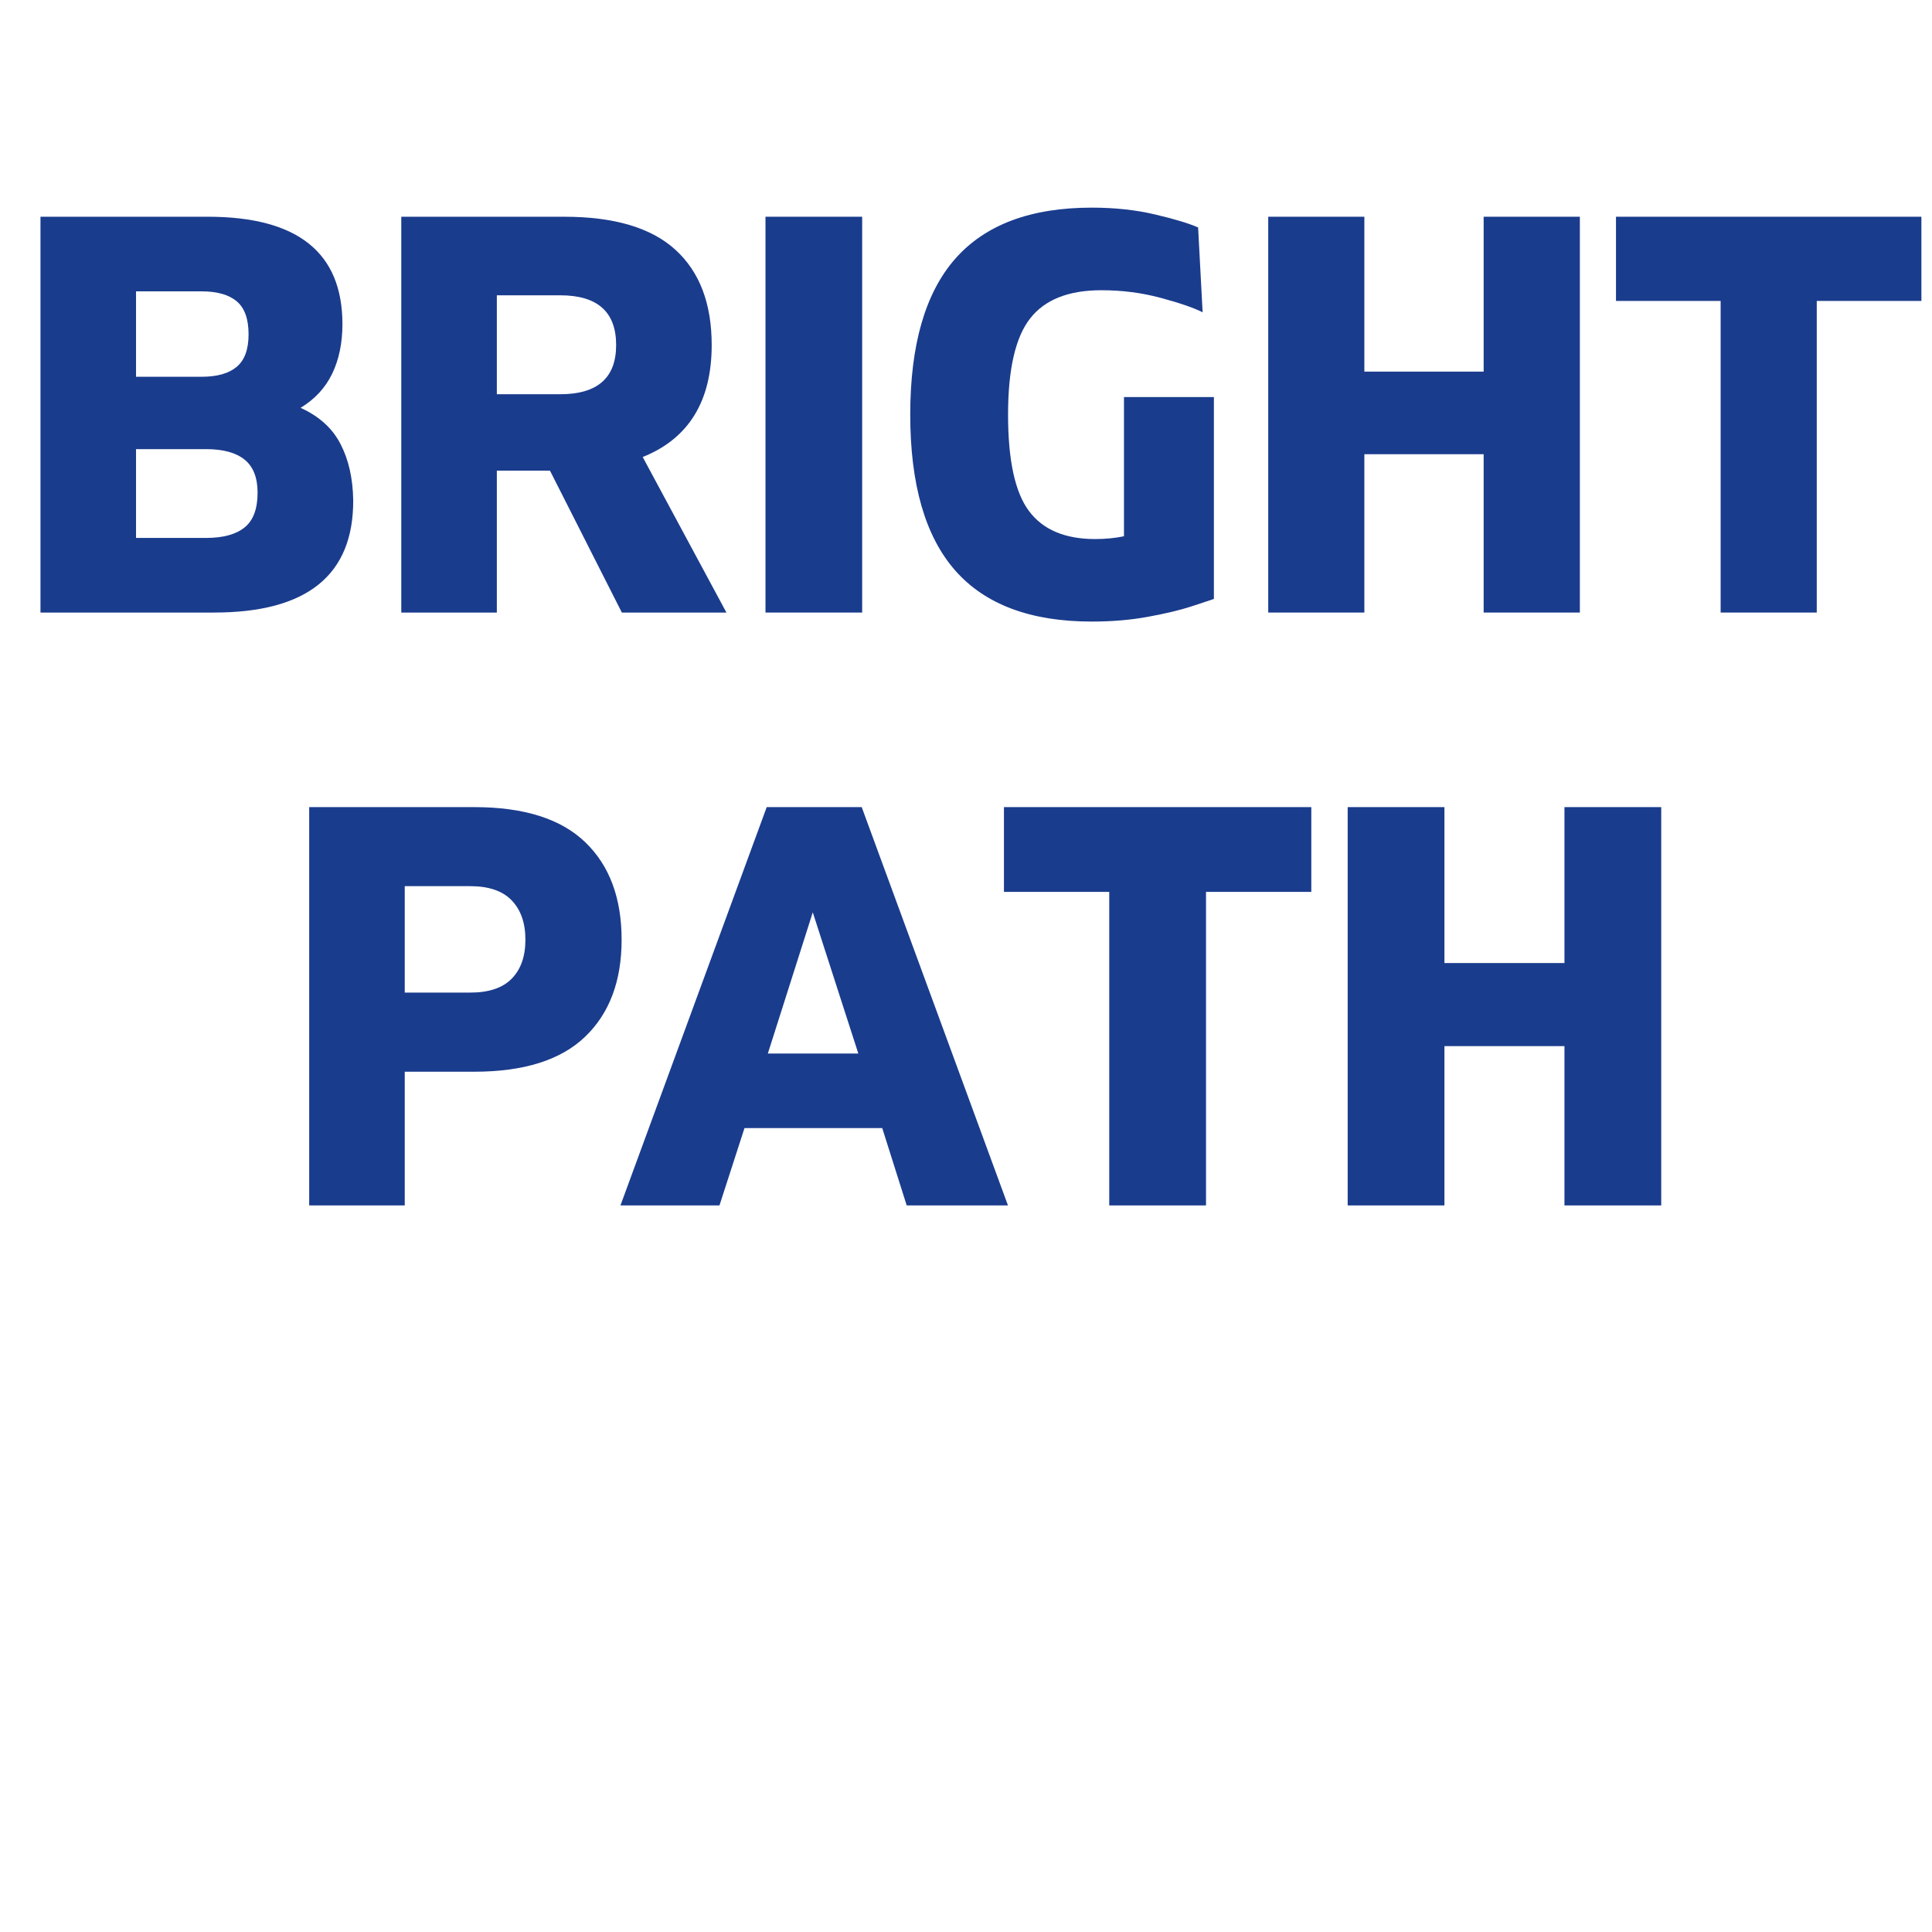 <svg xmlns="http://www.w3.org/2000/svg" xmlns:xlink="http://www.w3.org/1999/xlink" width="500" zoomAndPan="magnify" viewBox="0 0 375 375" height="500" preserveAspectRatio="xMidYMid meet" version="1.0"><defs><g/></defs><g fill="#1a3c8d" fill-opacity="1"><g transform="translate(0.059, 118.896)"><g><path d="M 7.797 0 L 7.797 -76.828 L 40.281 -76.828 C 57.695 -76.828 66.406 -69.879 66.406 -55.984 C 66.406 -52.316 65.742 -49.113 64.422 -46.375 C 63.109 -43.633 61.062 -41.422 58.281 -39.734 C 61.863 -38.117 64.441 -35.789 66.016 -32.75 C 67.598 -29.719 68.426 -26.082 68.5 -21.844 C 68.57 -7.281 59.566 0 41.484 0 Z M 26.344 -45.766 L 39.078 -45.766 C 42.078 -45.766 44.344 -46.406 45.875 -47.688 C 47.414 -48.969 48.188 -51.07 48.188 -54 C 48.188 -57 47.414 -59.141 45.875 -60.422 C 44.344 -61.703 42.078 -62.344 39.078 -62.344 L 26.344 -62.344 Z M 26.344 -14.484 L 39.953 -14.484 C 43.242 -14.484 45.727 -15.16 47.406 -16.516 C 49.094 -17.867 49.938 -20.117 49.938 -23.266 C 49.938 -26.191 49.094 -28.332 47.406 -29.688 C 45.727 -31.039 43.242 -31.719 39.953 -31.719 L 26.344 -31.719 Z M 26.344 -14.484 "/></g></g></g><g fill="#1a3c8d" fill-opacity="1"><g transform="translate(70.092, 118.896)"><g><path d="M 70.906 0 L 50.609 0 L 36.656 -27.547 L 26.344 -27.547 L 26.344 0 L 7.797 0 L 7.797 -76.828 L 39.406 -76.828 C 49.133 -76.828 56.336 -74.688 61.016 -70.406 C 65.703 -66.133 68.047 -59.973 68.047 -51.922 C 68.047 -41.016 63.582 -33.77 54.656 -30.188 Z M 26.344 -61.578 L 26.344 -42.375 L 38.641 -42.375 C 45.879 -42.375 49.5 -45.555 49.5 -51.922 C 49.5 -58.359 45.879 -61.578 38.641 -61.578 Z M 26.344 -61.578 "/></g></g></g><g fill="#1a3c8d" fill-opacity="1"><g transform="translate(140.783, 118.896)"><g><path d="M 7.797 0 L 7.797 -76.828 L 26.562 -76.828 L 26.562 0 Z M 7.797 0 "/></g></g></g><g fill="#1a3c8d" fill-opacity="1"><g transform="translate(172.397, 118.896)"><g><path d="M 39.516 1.75 C 27.66 1.75 18.82 -1.555 13 -8.172 C 7.188 -14.797 4.281 -24.879 4.281 -38.422 C 4.281 -51.953 7.188 -62.031 13 -68.656 C 18.82 -75.281 27.66 -78.594 39.516 -78.594 C 43.984 -78.594 48.082 -78.148 51.812 -77.266 C 55.539 -76.391 58.32 -75.551 60.156 -74.75 L 61.031 -58.281 C 59.27 -59.164 56.562 -60.098 52.906 -61.078 C 49.25 -62.066 45.406 -62.562 41.375 -62.562 C 35.008 -62.562 30.398 -60.734 27.547 -57.078 C 24.691 -53.422 23.266 -47.203 23.266 -38.422 C 23.266 -29.566 24.617 -23.328 27.328 -19.703 C 30.035 -16.078 34.316 -14.266 40.172 -14.266 C 42.148 -14.266 44.016 -14.445 45.766 -14.812 L 45.766 -41.828 L 63.219 -41.828 L 63.219 -2.641 C 62.562 -2.422 61.117 -1.941 58.891 -1.203 C 56.66 -0.473 53.859 0.195 50.484 0.812 C 47.117 1.438 43.461 1.75 39.516 1.75 Z M 39.516 1.75 "/></g></g></g><g fill="#1a3c8d" fill-opacity="1"><g transform="translate(238.368, 118.896)"><g><path d="M 49.609 -76.828 L 68.281 -76.828 L 68.281 0 L 49.609 0 L 49.609 -30.734 L 26.453 -30.734 L 26.453 0 L 7.797 0 L 7.797 -76.828 L 26.453 -76.828 L 26.453 -46.766 L 49.609 -46.766 Z M 49.609 -76.828 "/></g></g></g><g fill="#1a3c8d" fill-opacity="1"><g transform="translate(311.694, 118.896)"><g><path d="M 61.25 -76.828 L 61.25 -60.484 L 40.938 -60.484 L 40.938 0 L 22.281 0 L 22.281 -60.484 L 1.969 -60.484 L 1.969 -76.828 Z M 61.25 -76.828 "/></g></g></g><g fill="#1a3c8d" fill-opacity="1"><g transform="translate(52.17, 233.973)"><g><path d="M 7.844 0 L 7.844 -77.312 L 39.875 -77.312 C 49.52 -77.312 56.695 -75.047 61.406 -70.516 C 66.125 -65.992 68.484 -59.68 68.484 -51.578 C 68.484 -43.555 66.125 -37.281 61.406 -32.75 C 56.695 -28.219 49.52 -25.953 39.875 -25.953 L 26.391 -25.953 L 26.391 0 Z M 26.391 -41.312 L 39.094 -41.312 C 42.707 -41.312 45.395 -42.211 47.156 -44.016 C 48.926 -45.816 49.812 -48.336 49.812 -51.578 C 49.812 -54.816 48.926 -57.359 47.156 -59.203 C 45.395 -61.047 42.707 -61.969 39.094 -61.969 L 26.391 -61.969 Z M 26.391 -41.312 "/></g></g></g><g fill="#1a3c8d" fill-opacity="1"><g transform="translate(120.538, 233.973)"><g><path d="M 55.453 0 L 50.703 -15.016 L 23.969 -15.016 L 19.109 0 L -0.109 0 L 28.281 -77.312 L 46.719 -77.312 L 75.109 0 Z M 28.5 -29.484 L 46.062 -29.484 L 37.219 -56.891 Z M 28.5 -29.484 "/></g></g></g><g fill="#1a3c8d" fill-opacity="1"><g transform="translate(192.882, 233.973)"><g><path d="M 61.641 -77.312 L 61.641 -60.859 L 41.203 -60.859 L 41.203 0 L 22.422 0 L 22.422 -60.859 L 1.984 -60.859 L 1.984 -77.312 Z M 61.641 -77.312 "/></g></g></g><g fill="#1a3c8d" fill-opacity="1"><g transform="translate(253.739, 233.973)"><g><path d="M 49.922 -77.312 L 68.703 -77.312 L 68.703 0 L 49.922 0 L 49.922 -30.922 L 26.625 -30.922 L 26.625 0 L 7.844 0 L 7.844 -77.312 L 26.625 -77.312 L 26.625 -47.047 L 49.922 -47.047 Z M 49.922 -77.312 "/></g></g></g></svg>